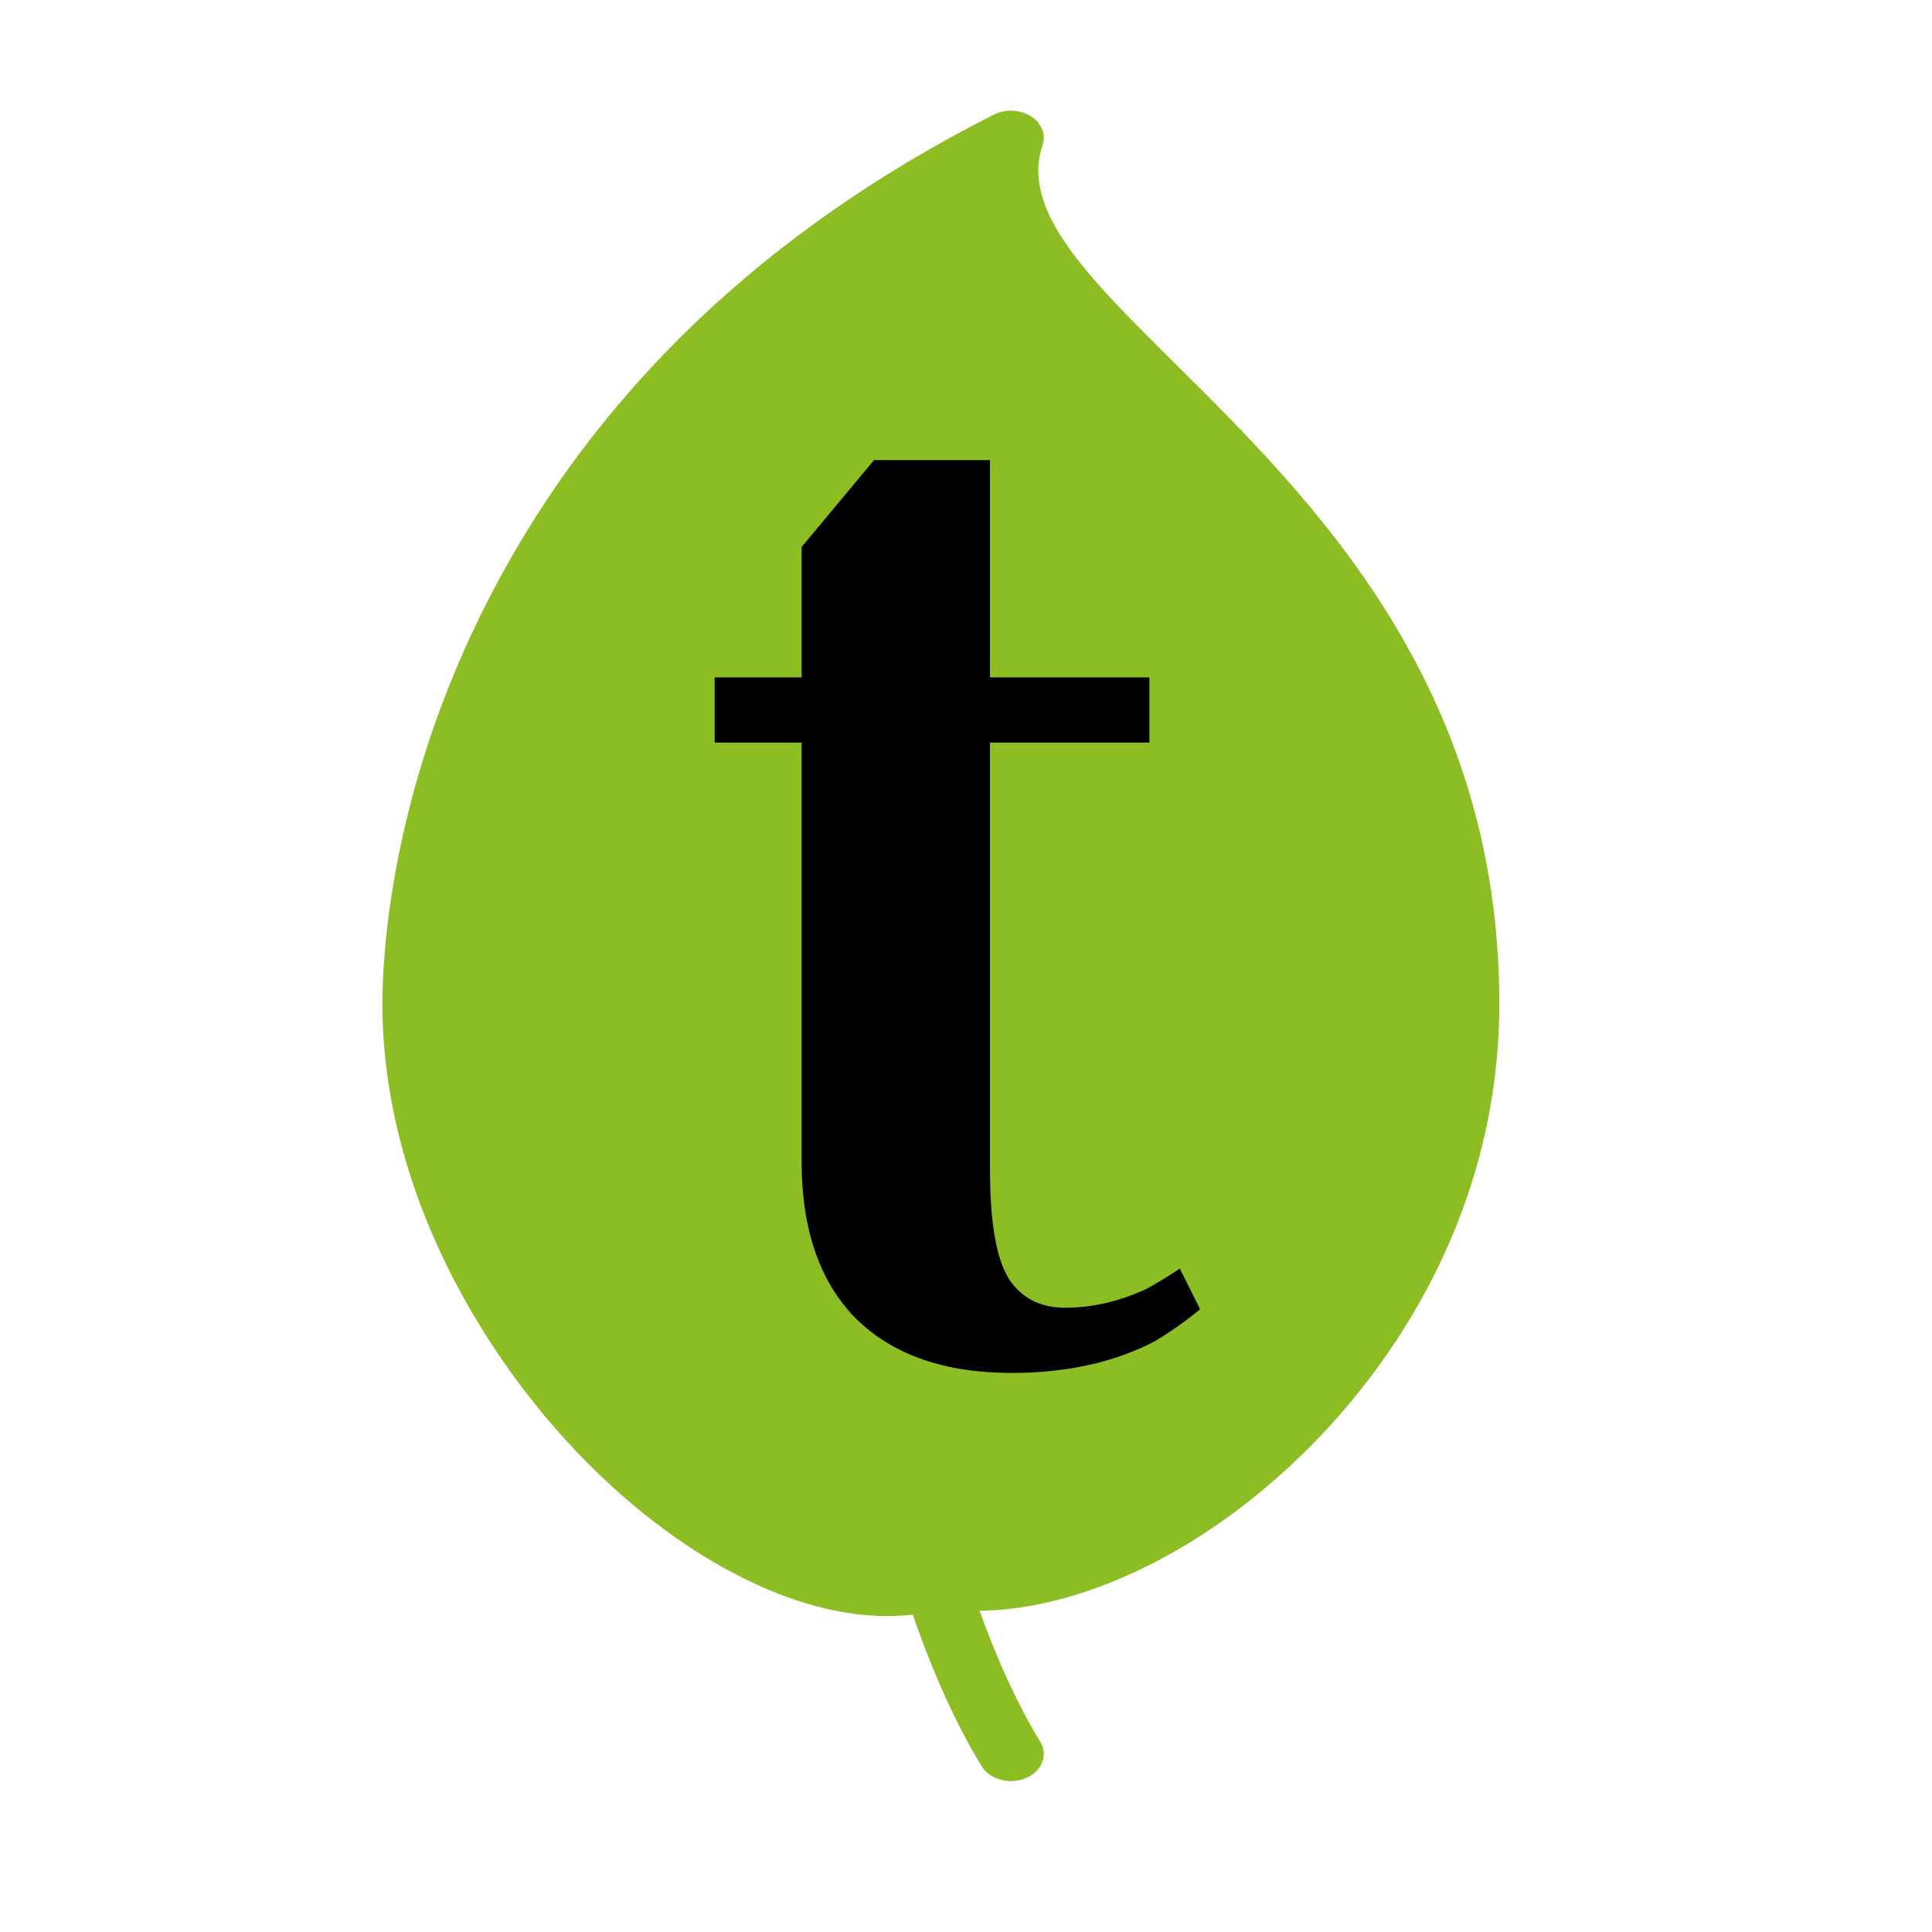 <svg width="192" height="192" viewBox="0 0 192 192" fill="none" xmlns="http://www.w3.org/2000/svg">
<path d="M48.709 59.243C59.203 38.976 76.042 22.878 98.757 11.397C99.899 10.82 101.354 10.876 102.426 11.539C103.497 12.202 103.968 13.338 103.612 14.402C101.437 20.916 107.935 27.361 116.928 36.282C130.463 49.708 149 68.095 149 99.736C149 124.13 134.127 142.746 120.207 152.034C112.495 157.18 104.409 159.993 97.35 160.079C99.14 165.06 101.158 169.44 103.385 173.108C104.191 174.437 103.537 176.052 101.925 176.716C101.456 176.909 100.958 177 100.467 177C99.27 177 98.117 176.455 97.545 175.513C94.995 171.313 92.708 166.244 90.709 160.458C89.878 160.553 89.034 160.603 88.175 160.603C83.101 160.603 77.539 158.961 71.771 155.727C62.969 150.79 54.689 142.706 48.458 132.962C41.616 122.265 38 110.776 38 99.736C38 95.089 38.772 78.434 48.709 59.243Z" fill="#8CBD23"/>
<path d="M100.544 136.44C93.92 136.44 88.784 134.664 85.136 131.112C81.488 127.464 79.664 122.232 79.664 115.416V73.8H71.024V67.32H79.664V54.36L86.864 45.72H98.384V67.32H114.224V73.8H98.384V116.28C98.384 121.464 99.008 125.064 100.256 127.08C101.504 129 103.376 129.96 105.872 129.96C108.56 129.96 111.248 129.336 113.936 128.088C114.992 127.512 116.096 126.84 117.248 126.072L119.264 130.104C118.016 131.16 116.528 132.216 114.8 133.272C110.768 135.384 106.016 136.44 100.544 136.44Z" fill="black"/>
</svg>

